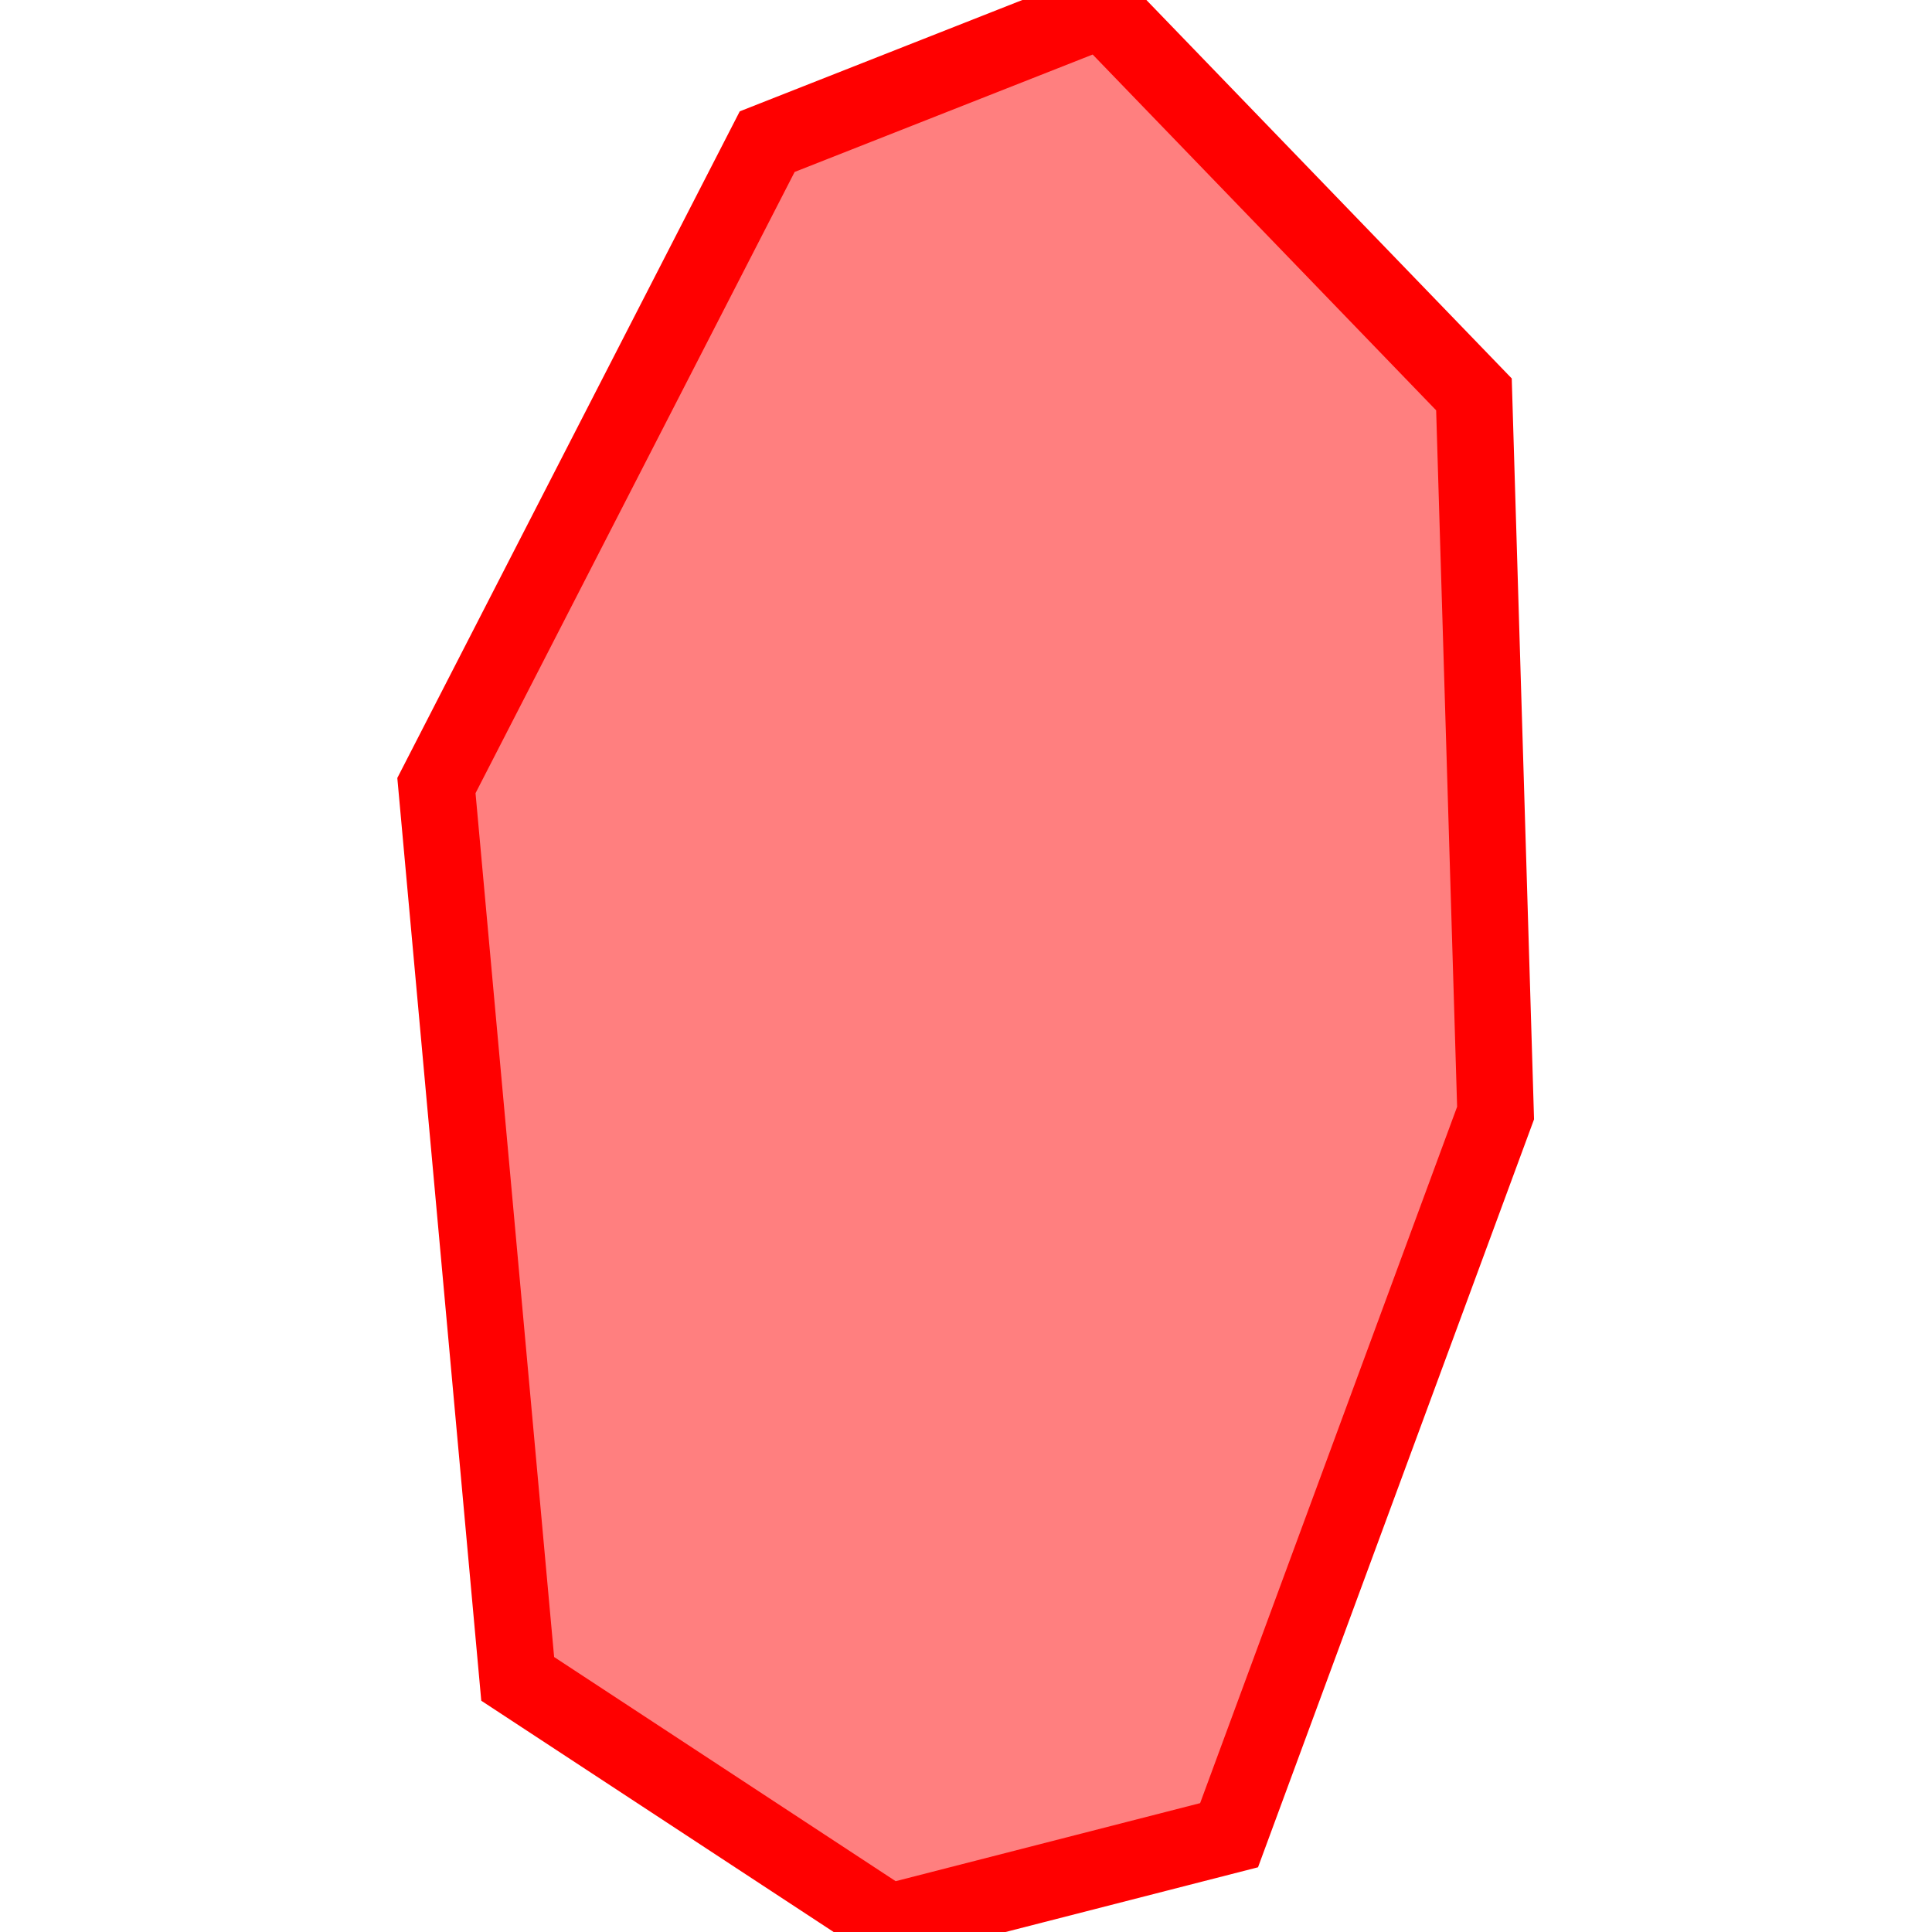 <?xml version="1.0" encoding="UTF-8"?>
<svg xmlns="http://www.w3.org/2000/svg" xmlns:xlink="http://www.w3.org/1999/xlink"
     width="101" height="101" viewBox="-50.5 -50.5 101 101">
<defs>
</defs>
<path d="M-23.436,37.267 L-23.436,37.267 L-27.685,-9.432 L-10.393,-43.095 L7.133,-50 L26.554,-29.883 L27.685,7.687 L13.753,45.44 L-4.036,50 L-23.436,37.267 Z" stroke-width="4" stroke="#ff0000" fill="#ff0000" fill-opacity="0.5" />
</svg>